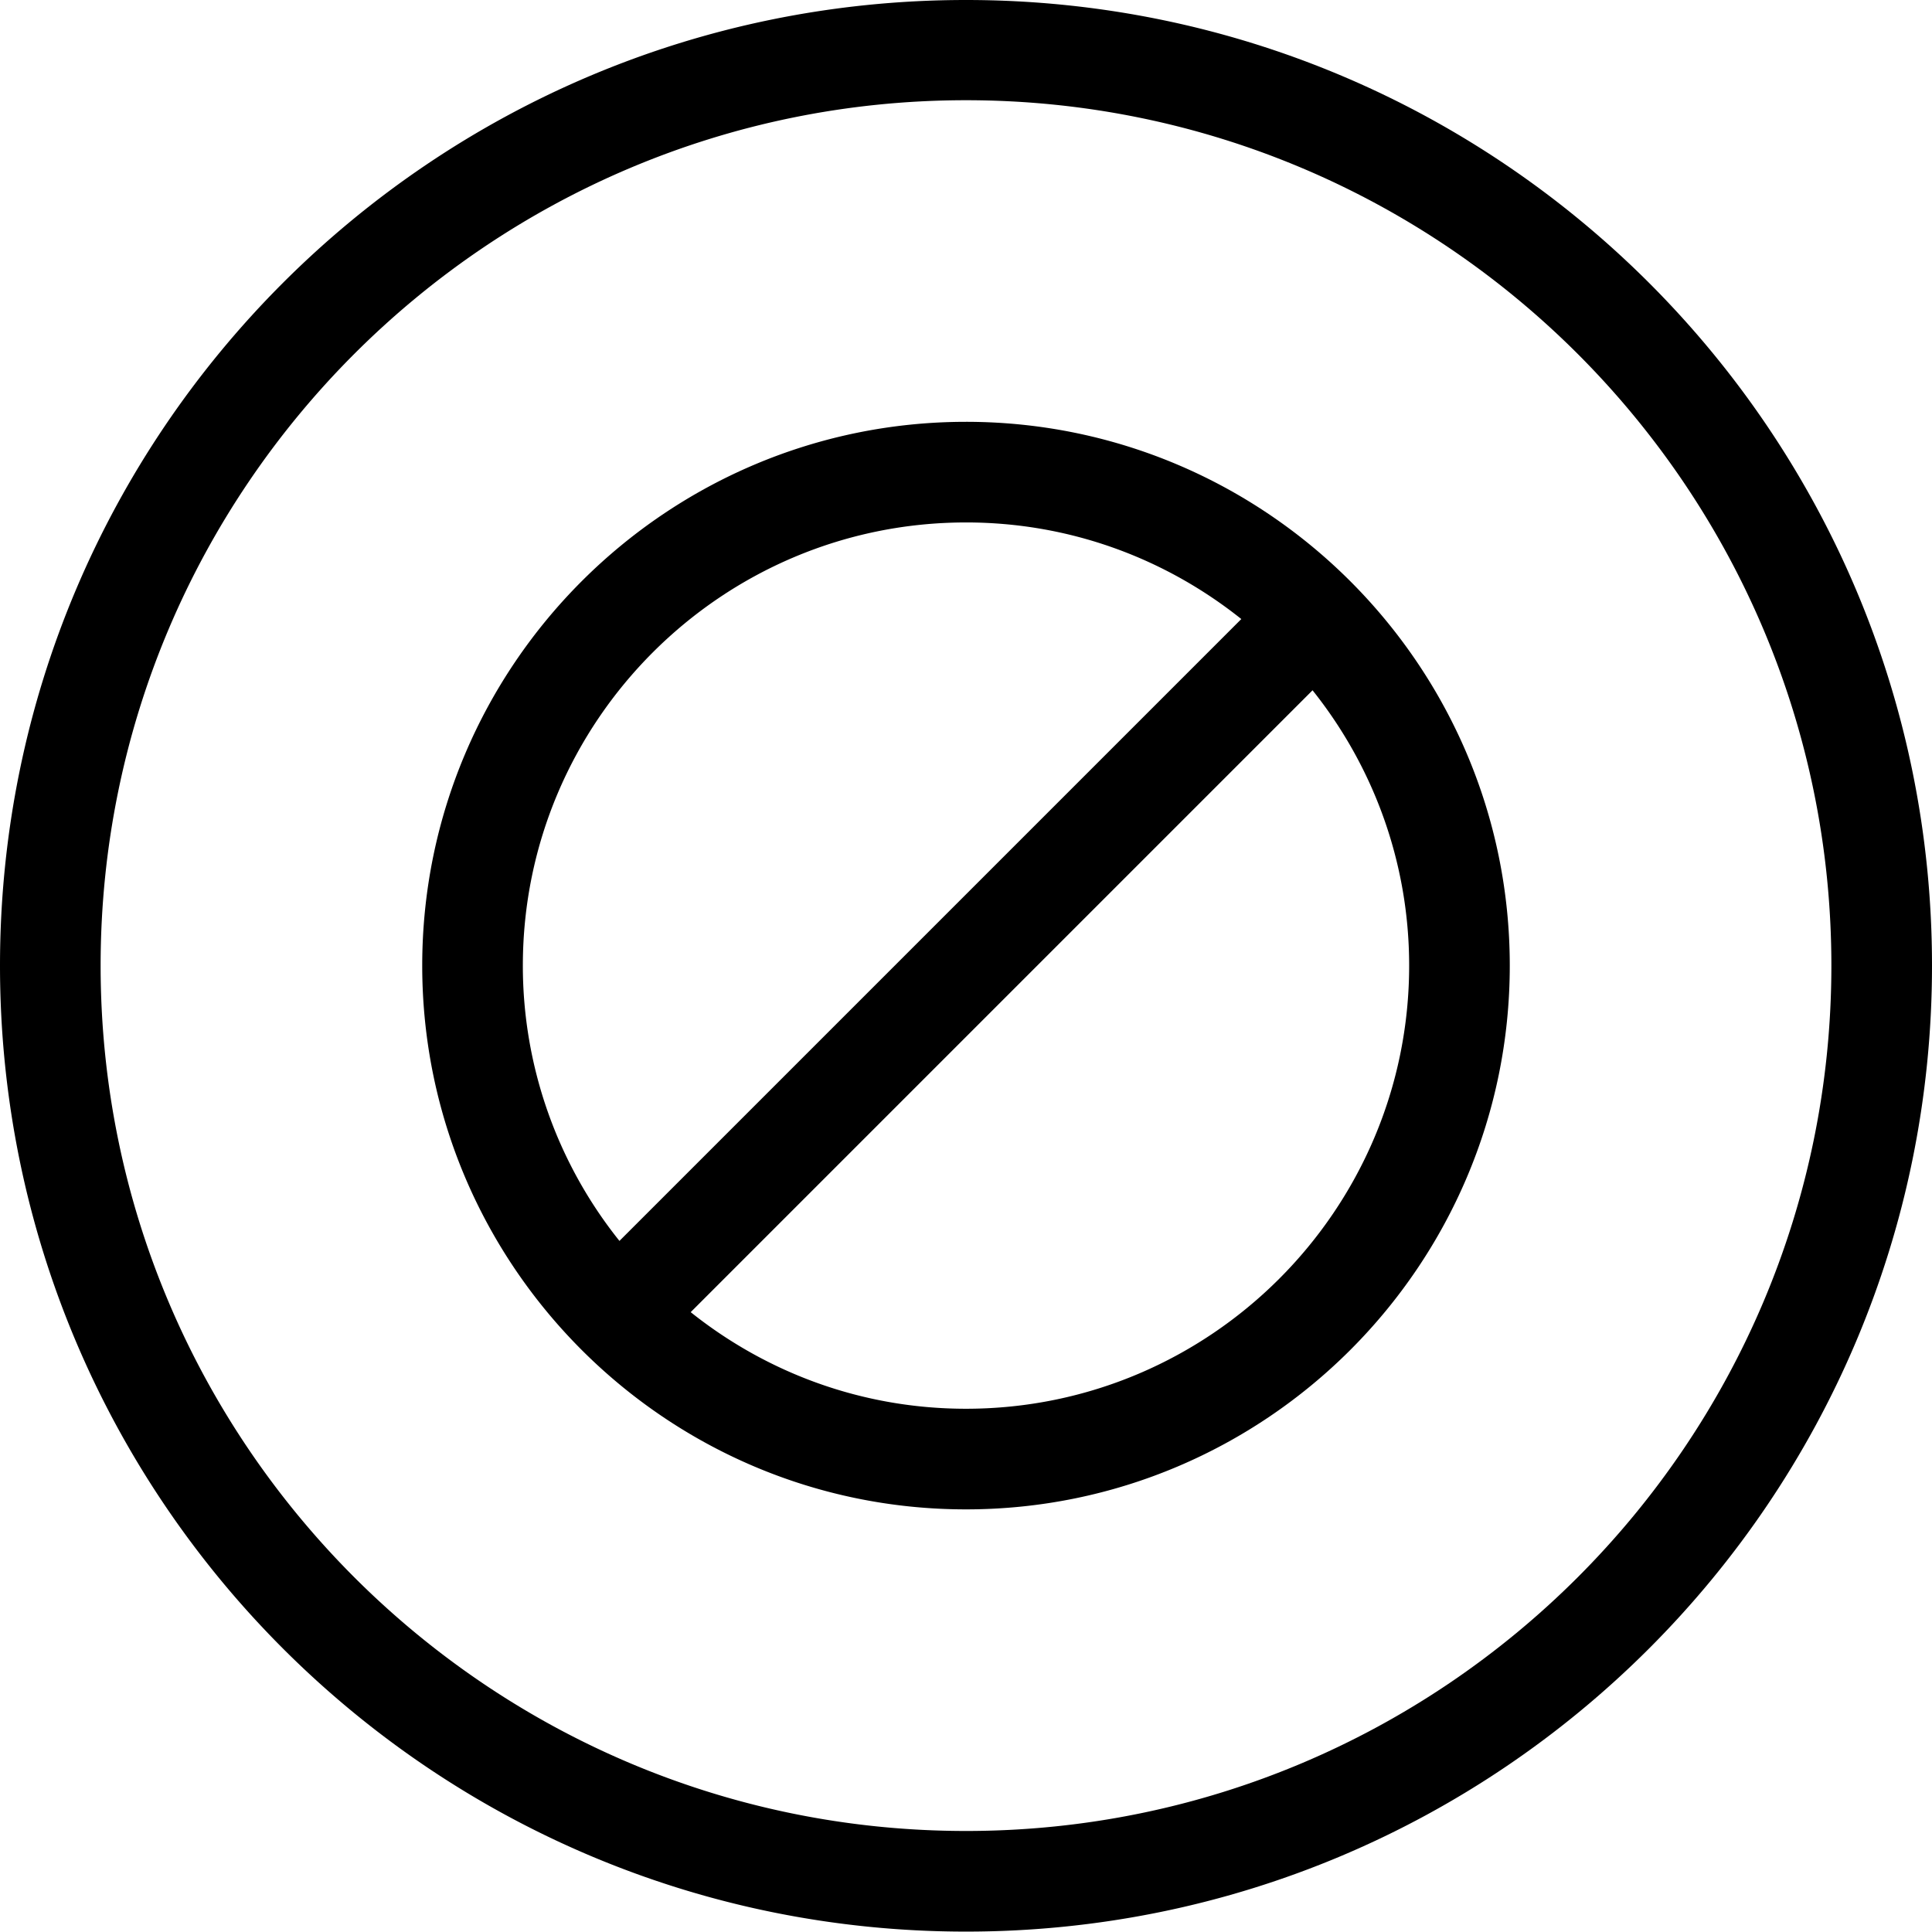 <svg viewBox="0 0 48 48" xmlns="http://www.w3.org/2000/svg">
  <path d="M24 0C10.75 0 0 10.74 0 23.99s10.75 24 24 24 24-10.75 24-24S37.25 0 24 0m0 45.49c-11.86 0-21.5-9.64-21.5-21.5S12.14 2.49 24 2.49s21.5 9.64 21.5 21.5-9.64 21.5-21.5 21.5m0-35.01c-7.45 0-13.51 6.06-13.51 13.51S16.55 37.5 24 37.5s13.51-6.06 13.51-13.51S31.45 10.48 24 10.48m0 2.5c2.59 0 4.96.9 6.84 2.4L15.39 30.83a10.94 10.94 0 0 1-2.4-6.84c0-6.07 4.94-11.01 11.01-11.01M24 35c-2.59 0-4.96-.9-6.84-2.4l15.45-15.45c1.5 1.88 2.4 4.26 2.4 6.84C35.01 30.06 30.07 35 24 35"/>
</svg>
